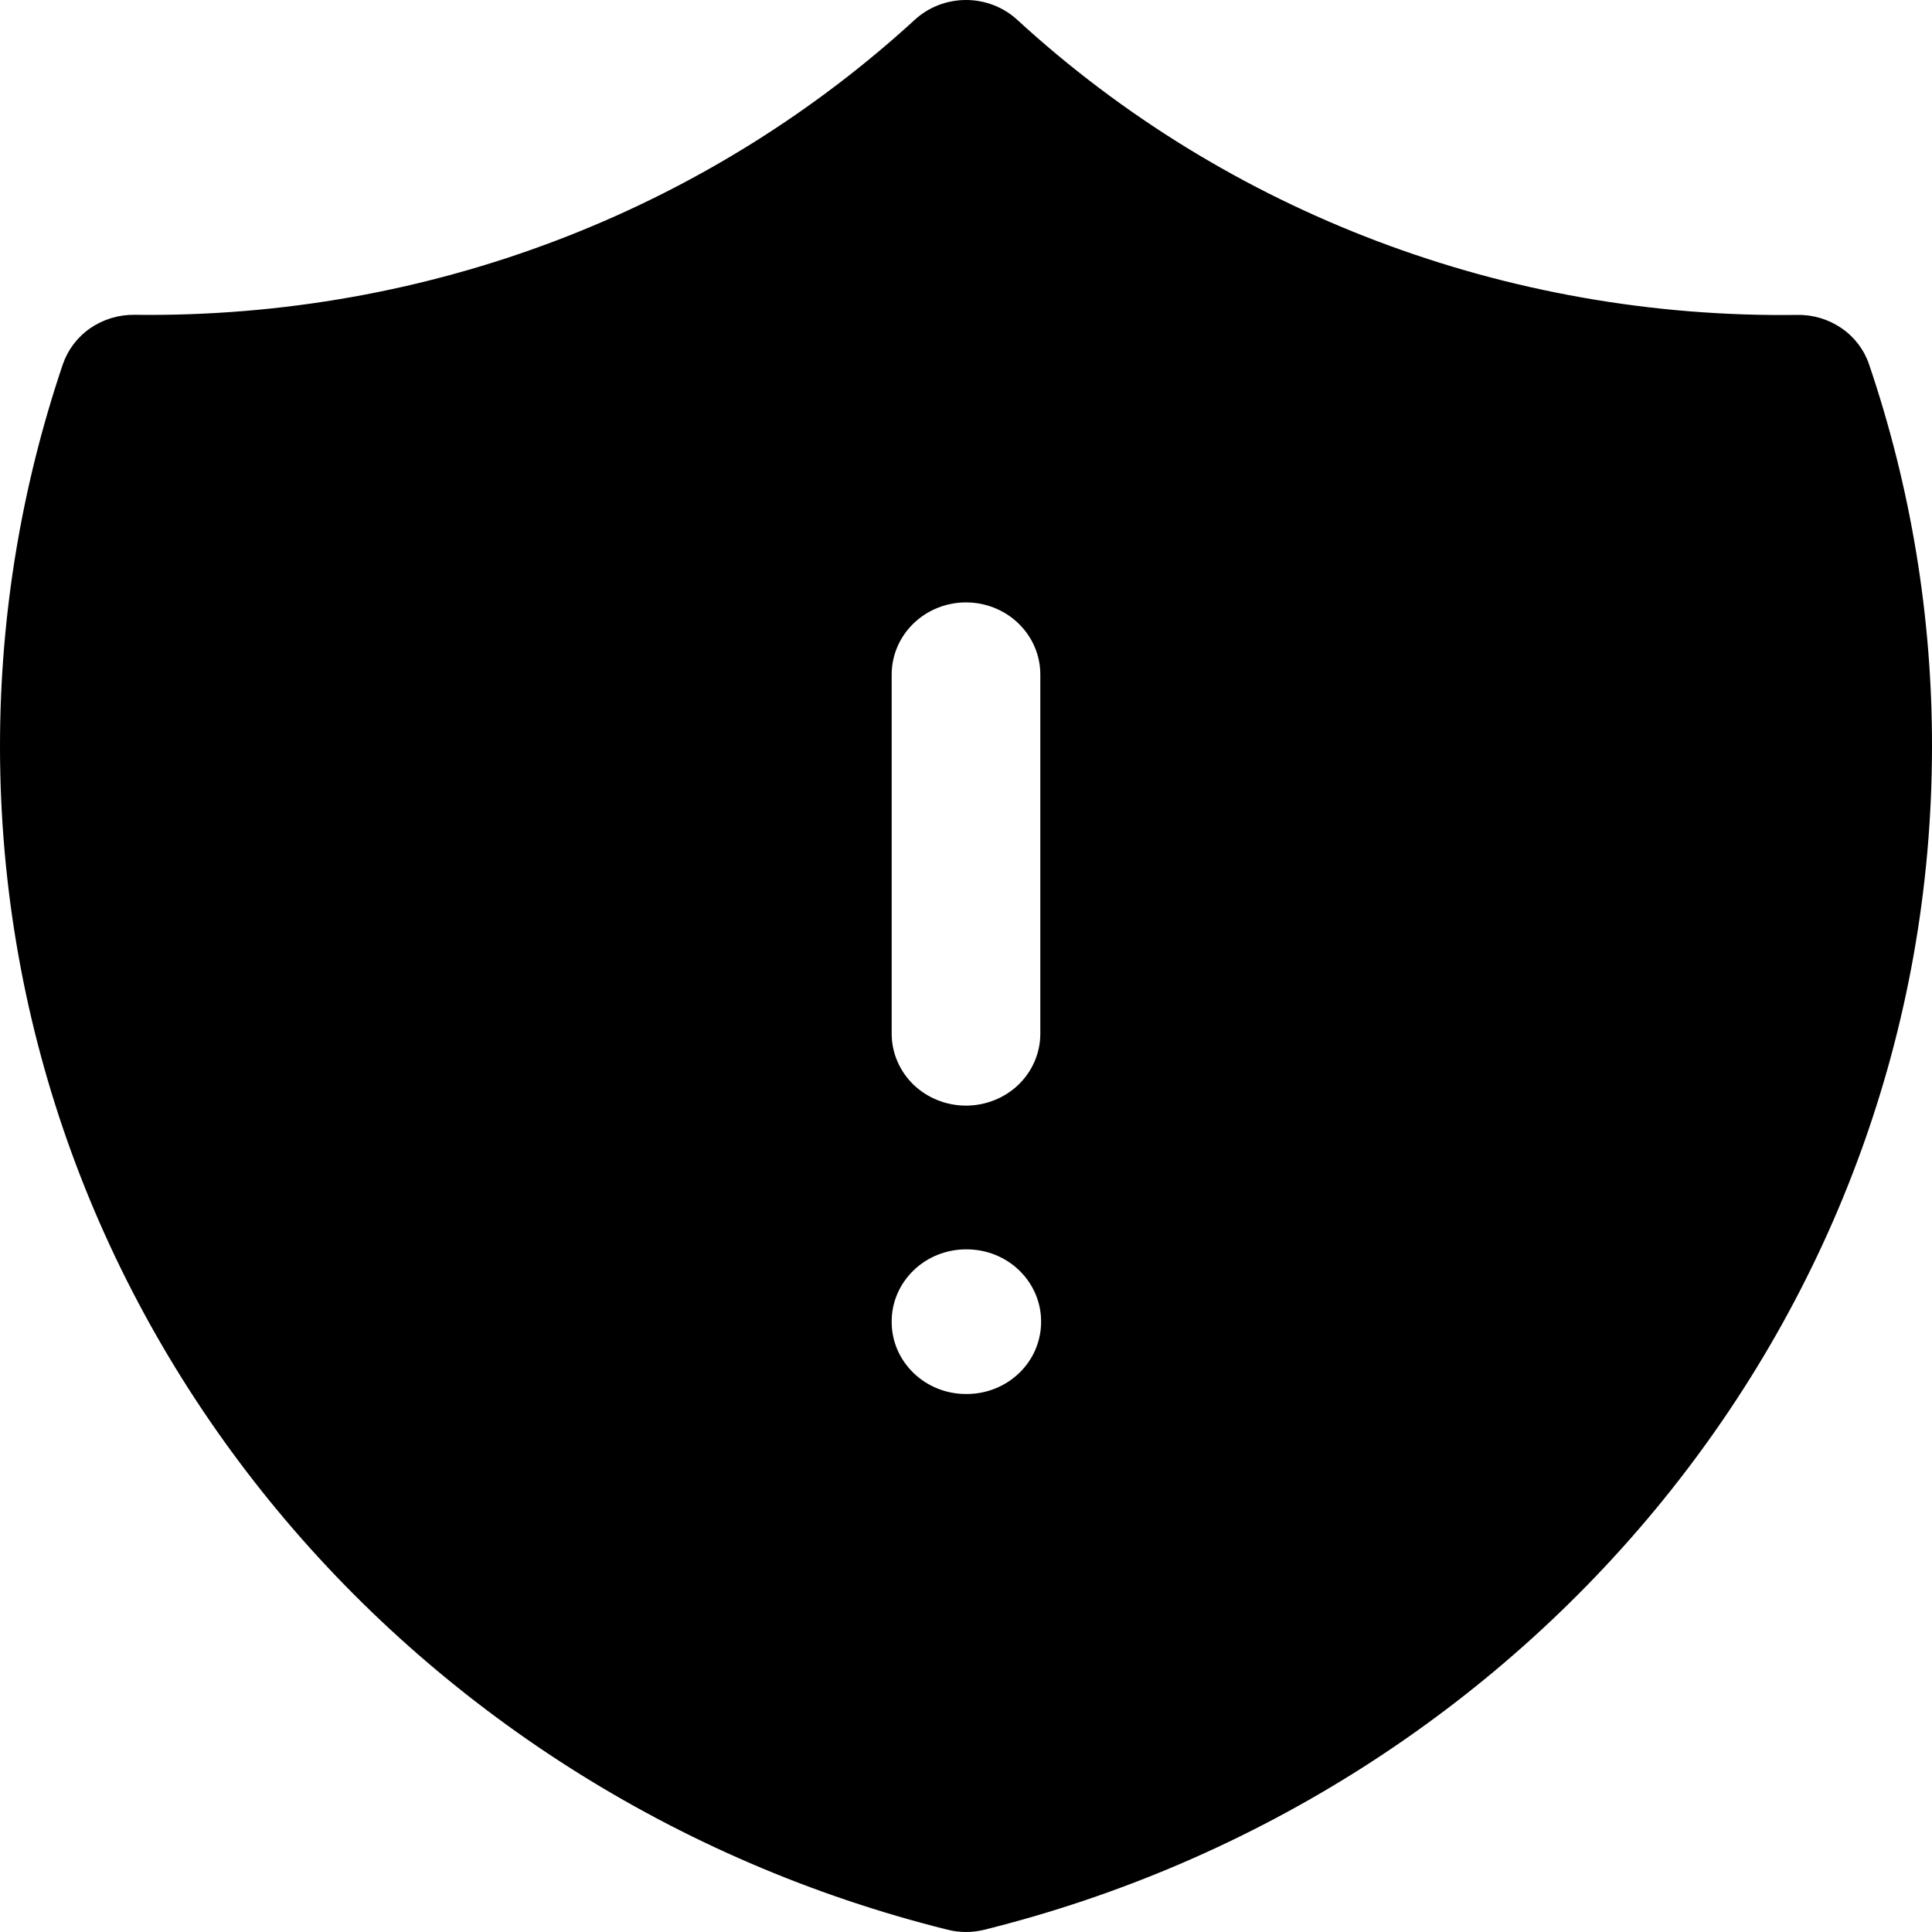 <svg width="15" height="15" viewBox="0 0 15 15" fill="none" xmlns="http://www.w3.org/2000/svg">
<path fill-rule="evenodd" clip-rule="evenodd" d="M7.103 0.153C7.21 0.055 7.352 0 7.5 0C7.648 0 7.79 0.055 7.897 0.153C9.53 1.653 11.704 2.476 13.956 2.445C14.079 2.443 14.199 2.48 14.299 2.549C14.399 2.618 14.473 2.716 14.511 2.828C14.836 3.785 15.001 4.786 15 5.794C15 10.215 11.874 13.929 7.644 14.982C7.549 15.006 7.451 15.006 7.356 14.982C3.126 13.929 0 10.215 0 5.794C0 4.759 0.172 3.762 0.488 2.828C0.527 2.715 0.601 2.617 0.701 2.548C0.801 2.479 0.921 2.443 1.044 2.444L1.154 2.445C3.458 2.445 5.552 1.574 7.103 0.153ZM7.5 4.677C7.653 4.677 7.8 4.736 7.908 4.841C8.016 4.946 8.077 5.088 8.077 5.236V8.026C8.077 8.174 8.016 8.316 7.908 8.421C7.8 8.525 7.653 8.584 7.5 8.584C7.347 8.584 7.2 8.525 7.092 8.421C6.984 8.316 6.923 8.174 6.923 8.026V5.236C6.923 5.088 6.984 4.946 7.092 4.841C7.2 4.736 7.347 4.677 7.5 4.677ZM7.5 9.7C7.347 9.7 7.2 9.759 7.092 9.864C6.984 9.969 6.923 10.111 6.923 10.258V10.264C6.923 10.573 7.182 10.823 7.5 10.823H7.506C7.659 10.823 7.806 10.764 7.914 10.659C8.022 10.555 8.083 10.412 8.083 10.264V10.258C8.083 10.111 8.022 9.969 7.914 9.864C7.806 9.759 7.659 9.7 7.506 9.7H7.5Z" fill="#A5A5A6" style="fill:#A5A5A6;fill:color(display-p3 0.646 0.646 0.65);fill-opacity:1;"/>
</svg>
